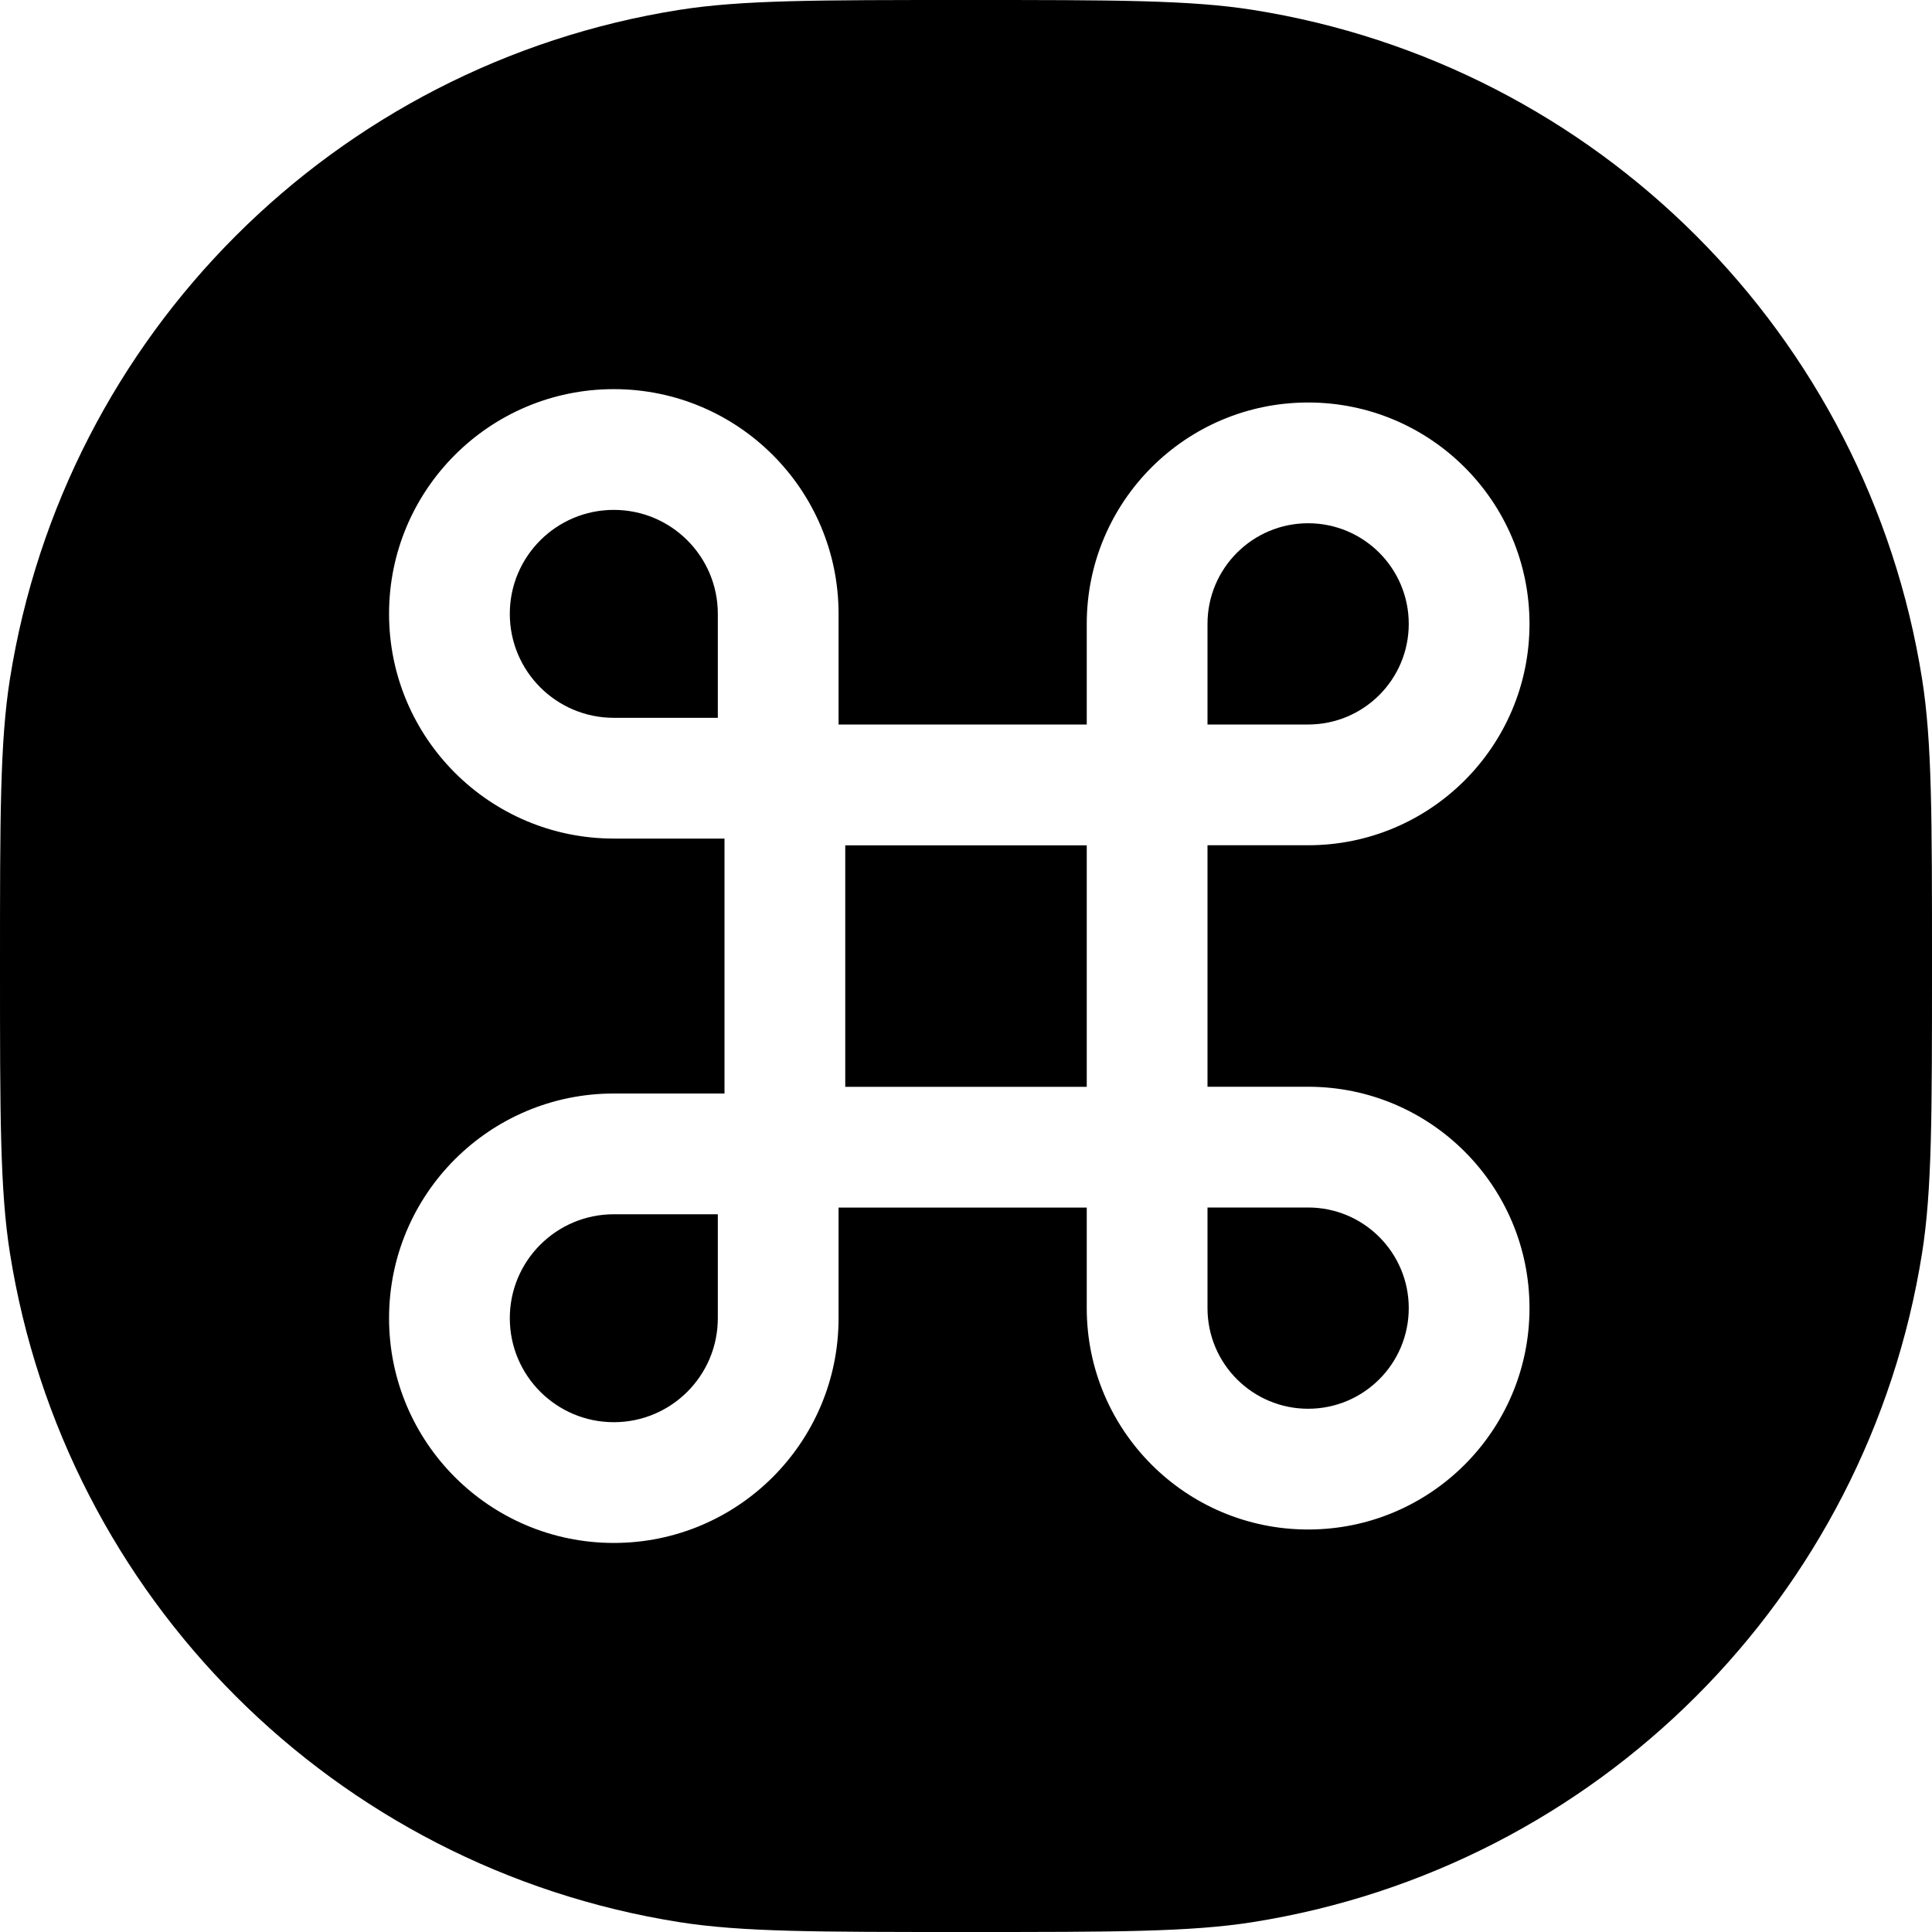<svg width="24" height="24" viewBox="0 0 24 24" fill="none" xmlns="http://www.w3.org/2000/svg">
<path d="M15 15V16.25C15 16.941 15.56 17.5 16.25 17.5C16.94 17.5 17.5 16.941 17.5 16.25C17.5 15.56 16.94 15 16.25 15H15Z" fill="black"/>
<path d="M10.5 10.501V13.501H13.5V10.501H10.5Z" fill="black"/>
<path d="M7.625 8.917C6.912 8.917 6.333 8.339 6.333 7.625C6.333 6.912 6.912 6.334 7.625 6.334C8.338 6.334 8.917 6.912 8.917 7.625V8.917H7.625Z" fill="black"/>
<path d="M6.333 16.375C6.333 15.662 6.912 15.084 7.625 15.084H8.917V16.375C8.917 17.089 8.338 17.667 7.625 17.667C6.912 17.667 6.333 17.089 6.333 16.375Z" fill="black"/>
<path d="M17.5 7.75C17.5 8.441 16.94 9 16.25 9H15V7.75C15 7.06 15.56 6.5 16.25 6.5C16.94 6.5 17.5 7.06 17.5 7.75Z" fill="black"/>
<path fill-rule="evenodd" clip-rule="evenodd" d="M0.123 8.436C0 9.213 0 10.142 0 12C0 13.858 0 14.787 0.123 15.564C0.801 19.843 4.157 23.199 8.436 23.877C9.213 24 10.142 24 12 24C13.858 24 14.787 24 15.564 23.877C19.843 23.199 23.199 19.843 23.877 15.564C24 14.787 24 13.858 24 12C24 10.142 24 9.213 23.877 8.436C23.199 4.157 19.843 0.801 15.564 0.123C14.787 0 13.858 0 12 0C10.142 0 9.213 0 8.436 0.123C4.157 0.801 0.801 4.157 0.123 8.436ZM4.833 7.625C4.833 9.167 6.083 10.417 7.625 10.417H9V13.584H7.625C6.083 13.584 4.833 14.834 4.833 16.375C4.833 17.917 6.083 19.167 7.625 19.167C9.167 19.167 10.417 17.917 10.417 16.375V15.001H13.5V16.25C13.5 17.769 14.731 19 16.25 19C17.769 19 19 17.769 19 16.25C19 14.731 17.769 13.5 16.25 13.5H15V10.5H16.25C17.769 10.5 19 9.269 19 7.75C19 6.231 17.769 5 16.25 5C14.731 5 13.5 6.231 13.5 7.75V9H10.417V7.625C10.417 6.084 9.167 4.834 7.625 4.834C6.083 4.834 4.833 6.084 4.833 7.625Z" fill="black"/>
</svg>
